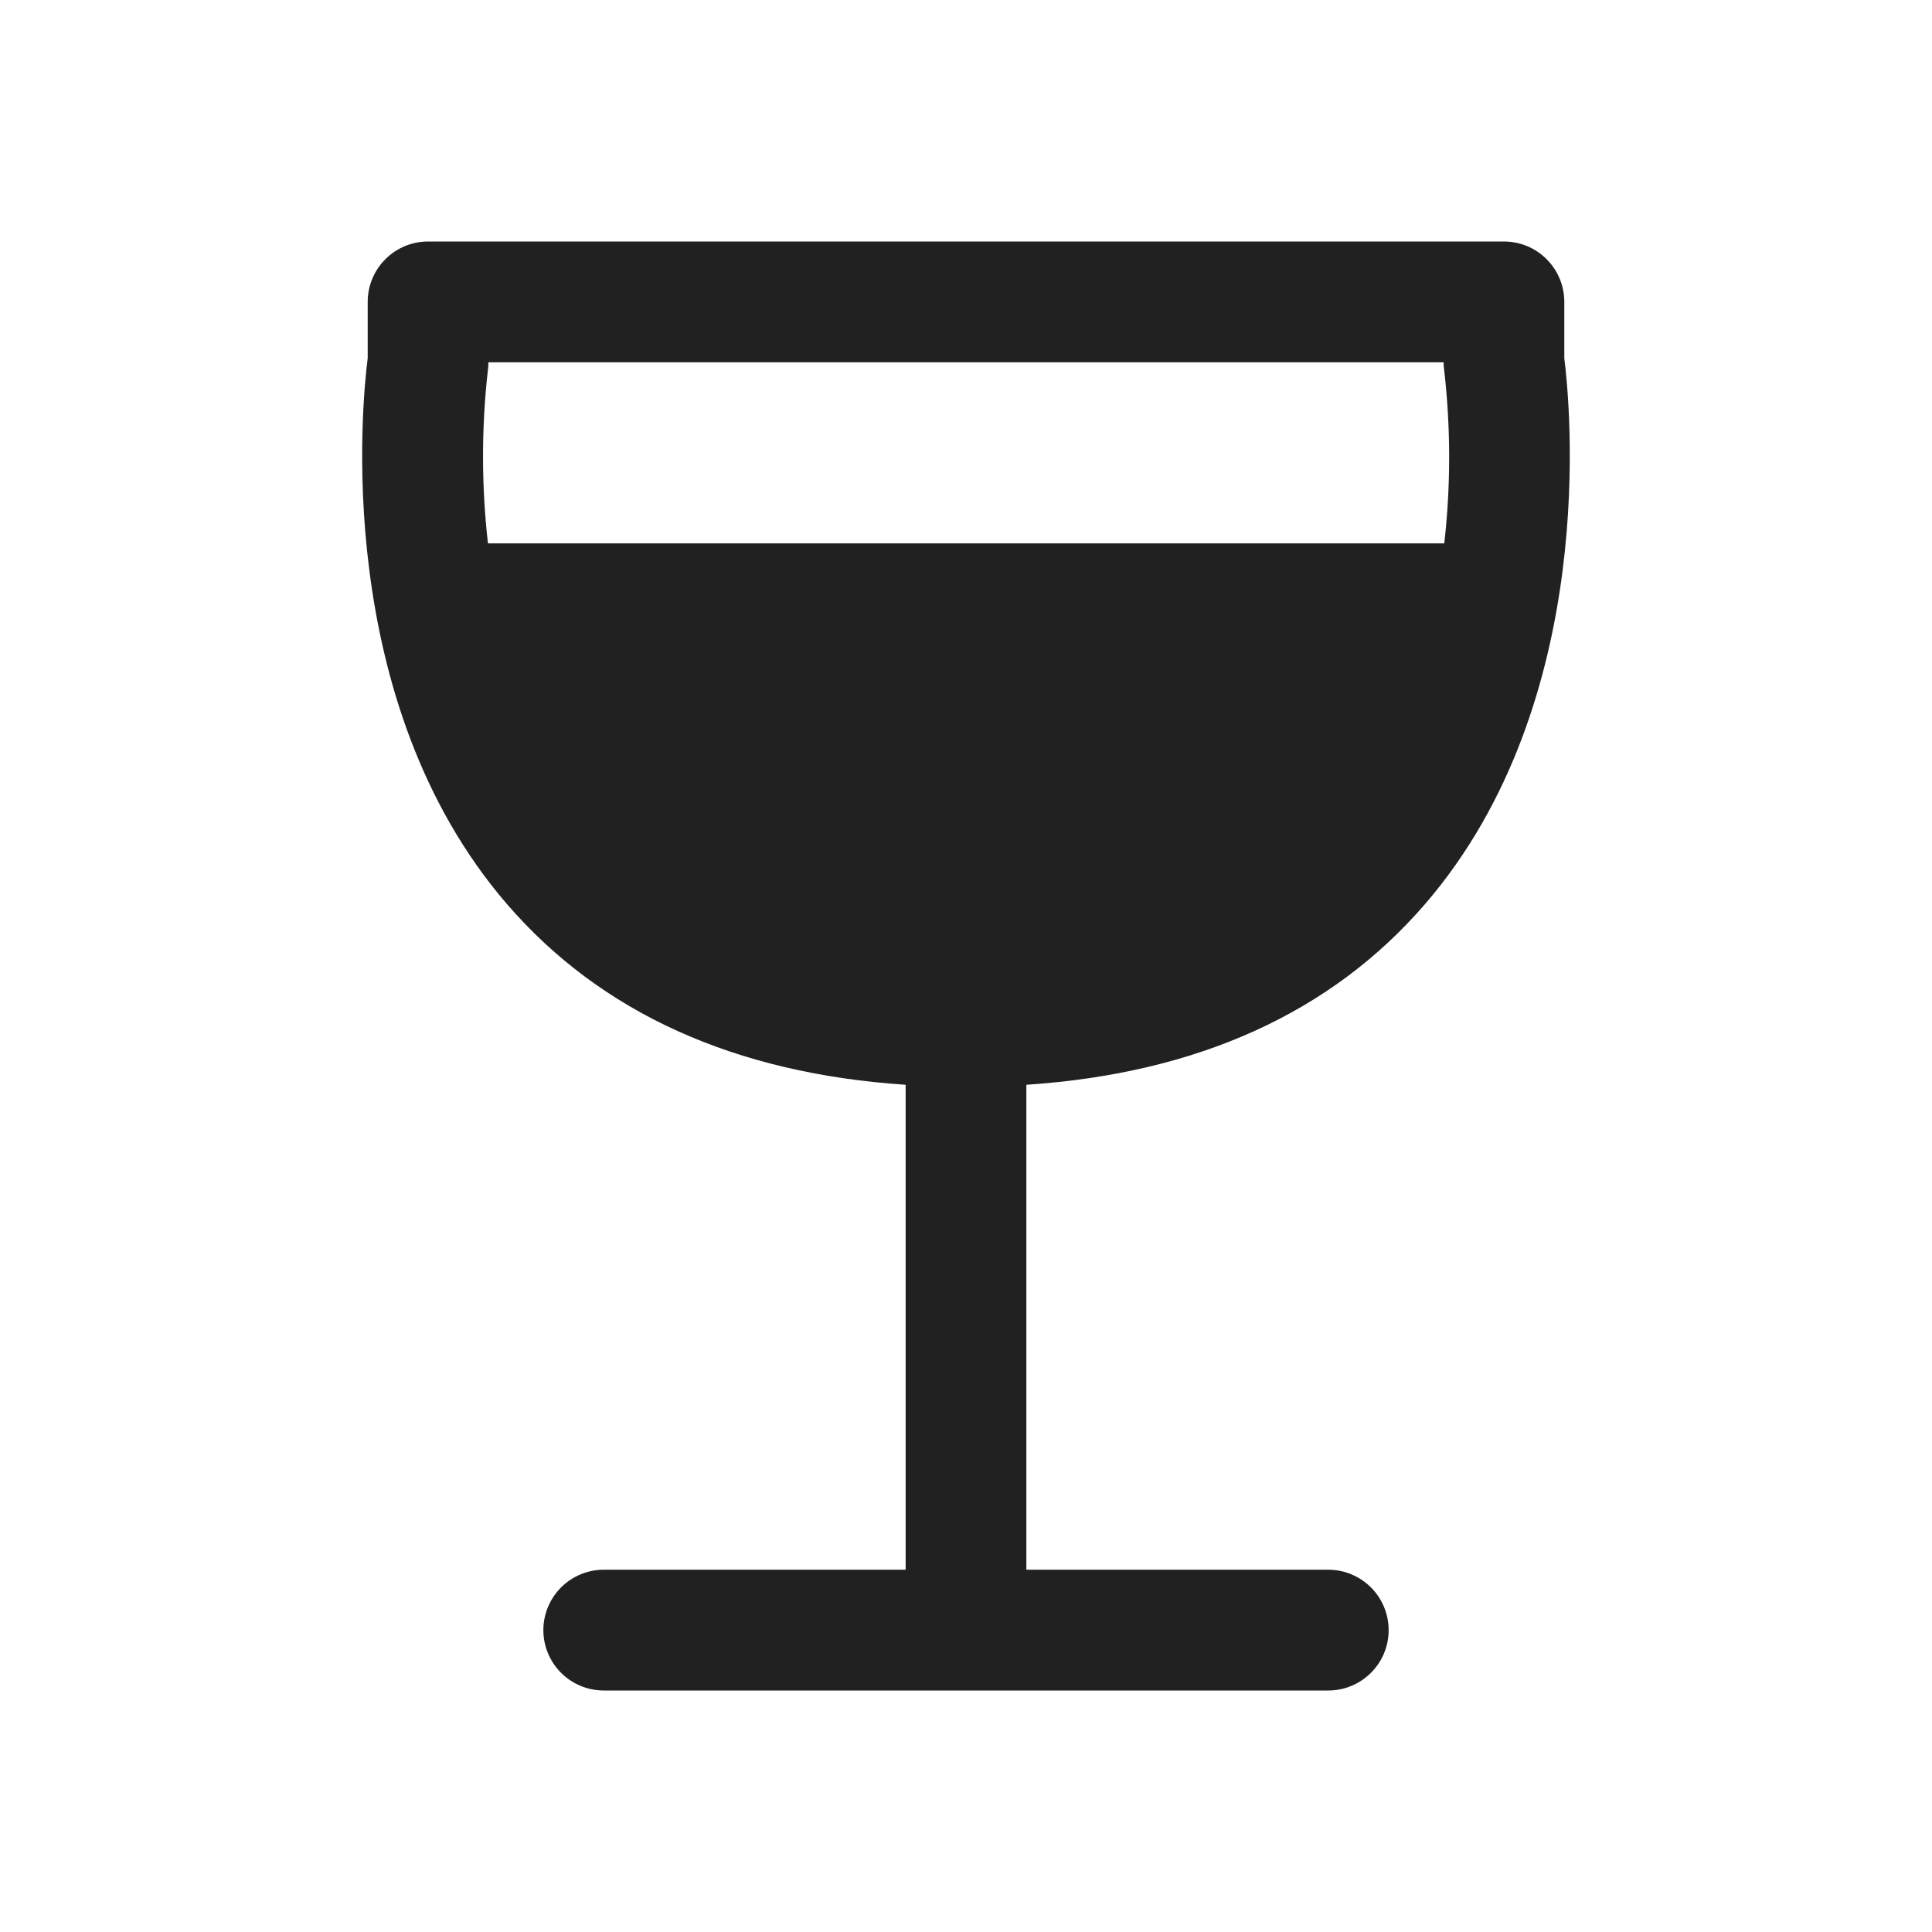 <svg width="25" height="25" viewBox="0 0 25 25" fill="none" xmlns="http://www.w3.org/2000/svg">
<path d="M20.242 4.635V3.906C20.242 3.699 20.16 3.5 20.013 3.354C19.867 3.207 19.668 3.125 19.461 3.125H5.539C5.332 3.125 5.133 3.207 4.987 3.354C4.84 3.5 4.758 3.699 4.758 3.906V4.635C4.687 5.19 4.287 9.065 6.561 11.7C7.775 13.106 9.508 13.89 11.719 14.037V20.312H7.813C7.605 20.312 7.407 20.395 7.26 20.541C7.114 20.688 7.031 20.887 7.031 21.094C7.031 21.301 7.114 21.5 7.26 21.646C7.407 21.793 7.605 21.875 7.813 21.875H17.188C17.395 21.875 17.593 21.793 17.74 21.646C17.887 21.5 17.969 21.301 17.969 21.094C17.969 20.887 17.887 20.688 17.74 20.541C17.593 20.395 17.395 20.312 17.188 20.312H13.281V14.037C15.492 13.89 17.225 13.106 18.439 11.7C20.713 9.065 20.312 5.19 20.242 4.635ZM6.312 4.801C6.317 4.764 6.32 4.726 6.32 4.688H18.68C18.68 4.726 18.683 4.764 18.689 4.801C18.773 5.542 18.773 6.29 18.689 7.031H6.314C6.23 6.29 6.229 5.542 6.312 4.801Z" fill="#212121"/>
</svg>
